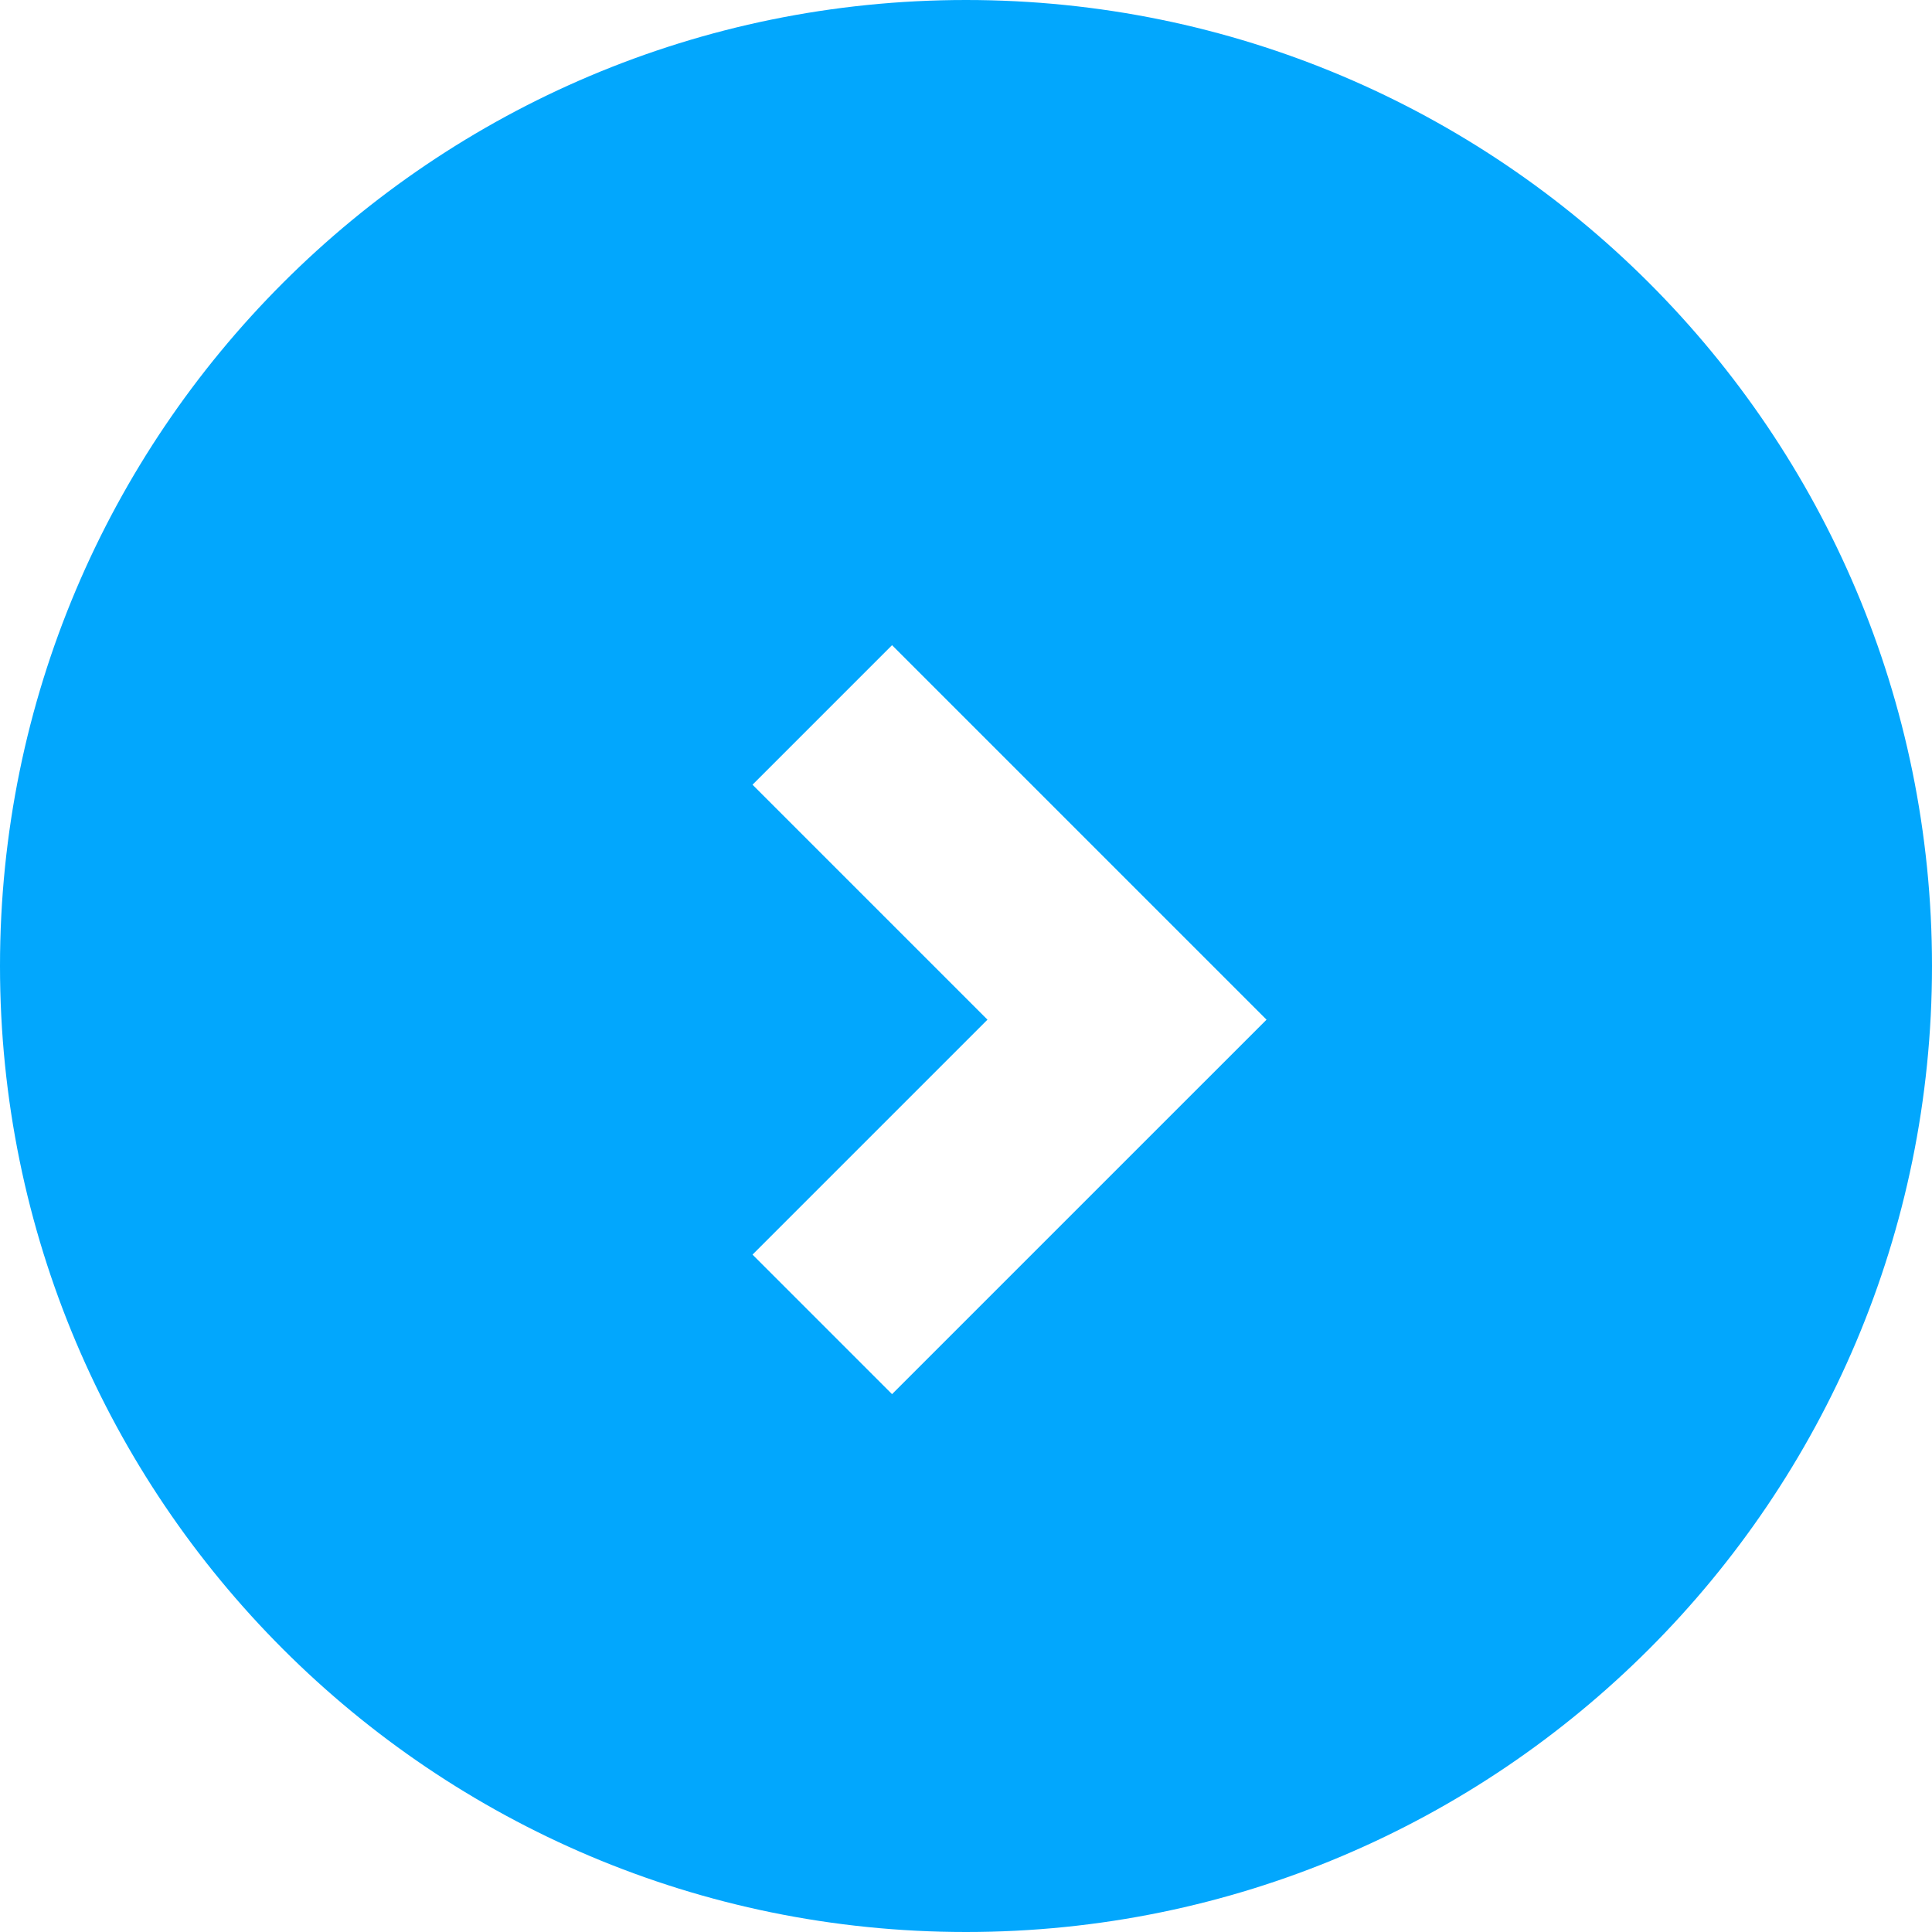 <svg xmlns="http://www.w3.org/2000/svg" xmlns:xlink="http://www.w3.org/1999/xlink" preserveAspectRatio="xMidYMid" width="18" height="18" viewBox="0 0 18 18">
  <defs>
    <style>

      .cls-2 {
        fill: #02a7fd;
      }
    </style>
  </defs>
  <path d="M9.000,18.000 C4.029,18.000 -0.000,13.970 -0.000,9.000 C-0.000,4.029 4.029,0.000 9.000,0.000 C13.971,0.000 18.000,4.029 18.000,9.000 C18.000,13.970 13.971,18.000 9.000,18.000 ZM8.311,6.011 C8.311,6.011 7.011,7.311 7.011,7.311 C7.011,7.311 9.200,9.500 9.200,9.500 C9.200,9.500 7.011,11.689 7.011,11.689 C7.011,11.689 8.311,12.989 8.311,12.989 C8.311,12.989 11.800,9.500 11.800,9.500 C11.800,9.500 8.311,6.011 8.311,6.011 Z" id="path-1" class="cls-2" fill-rule="evenodd"/>
</svg>
